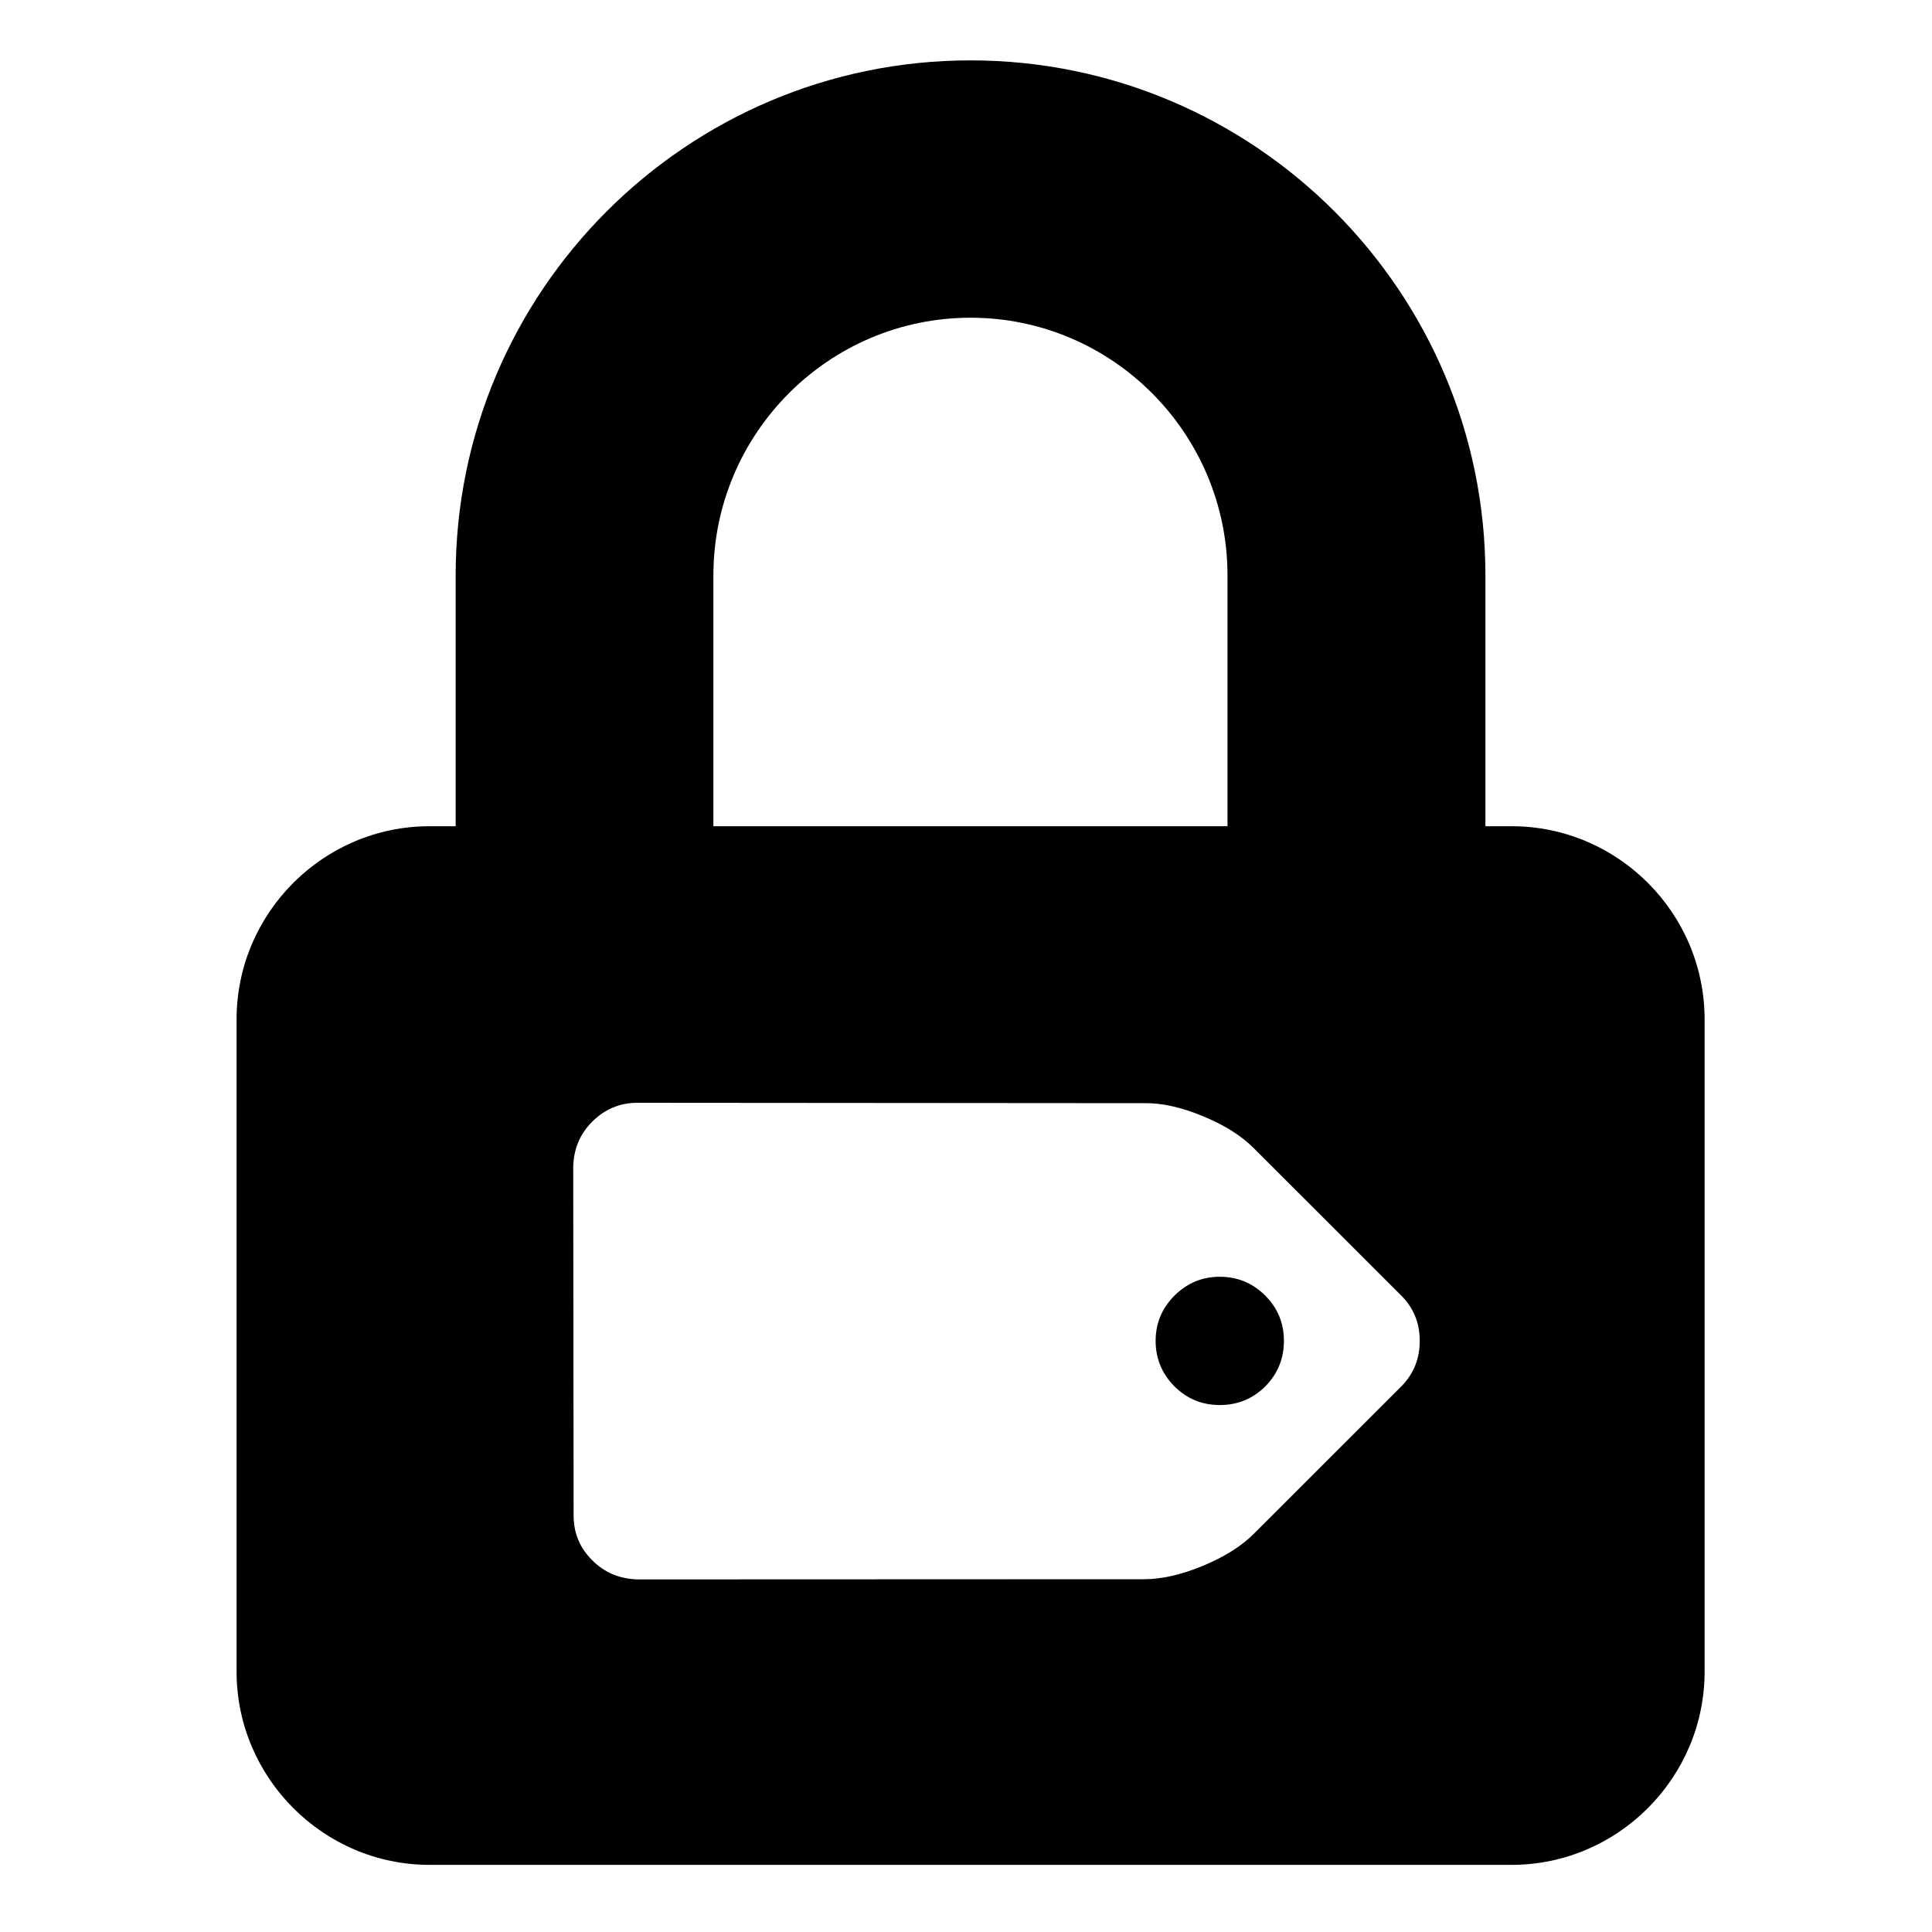 <?xml version="1.0" encoding="UTF-8"?>
<!DOCTYPE svg PUBLIC "-//W3C//DTD SVG 1.1//EN" "http://www.w3.org/Graphics/SVG/1.1/DTD/svg11.dtd">
<svg version="1.1" xmlns="http://www.w3.org/2000/svg" xmlns:xlink="http://www.w3.org/1999/xlink" x="0" y="0" width="20" height="20" viewBox="0 0 20 20">
  <path
     d="M 10.047 0.625 C 7.108 0.625 4.717 3.017 4.717 5.957 L 4.717 8.553 L 4.447 8.553 C 3.347 8.553 2.449 9.452 2.449 10.553 L 2.449 17.305 C 2.449 18.403 3.347 19.305 4.447 19.305 L 15.648 19.305 C 16.749 19.305 17.646 18.402 17.646 17.305 L 17.646 10.553 C 17.646 9.452 16.748 8.553 15.648 8.553 L 15.377 8.553 L 15.377 5.957 C 15.377 3.017 12.987 0.625 10.047 0.625 z M 10.047 3.289 C 11.515 3.289 12.707 4.487 12.707 5.957 L 12.707 8.553 L 7.385 8.553 L 7.385 5.957 C 7.385 4.487 8.58 3.289 10.047 3.289 z M 6.598 11.416 L 11.846 11.42 C 12.029 11.417 12.232 11.463 12.453 11.555 C 12.675 11.646 12.851 11.757 12.98 11.887 L 14.506 13.412 C 14.633 13.539 14.697 13.695 14.697 13.881 C 14.697 14.067 14.633 14.224 14.506 14.352 L 12.98 15.877 C 12.851 16.007 12.674 16.117 12.453 16.209 C 12.232 16.301 12.028 16.348 11.842 16.348 L 6.602 16.35 C 6.416 16.345 6.258 16.28 6.131 16.152 C 6.001 16.023 5.938 15.869 5.938 15.688 L 5.934 12.08 C 5.938 11.894 6.004 11.738 6.131 11.611 C 6.261 11.482 6.417 11.416 6.598 11.416 z M 12.627 13.217 C 12.444 13.217 12.288 13.283 12.158 13.412 C 12.029 13.542 11.963 13.697 11.963 13.881 C 11.963 14.064 12.029 14.222 12.158 14.352 C 12.288 14.481 12.444 14.545 12.627 14.545 C 12.81 14.545 12.968 14.481 13.098 14.352 C 13.227 14.222 13.291 14.064 13.291 13.881 C 13.291 13.697 13.227 13.542 13.098 13.412 C 12.968 13.282 12.81 13.217 12.627 13.217 z "
     fill="inherit" />
</svg>
